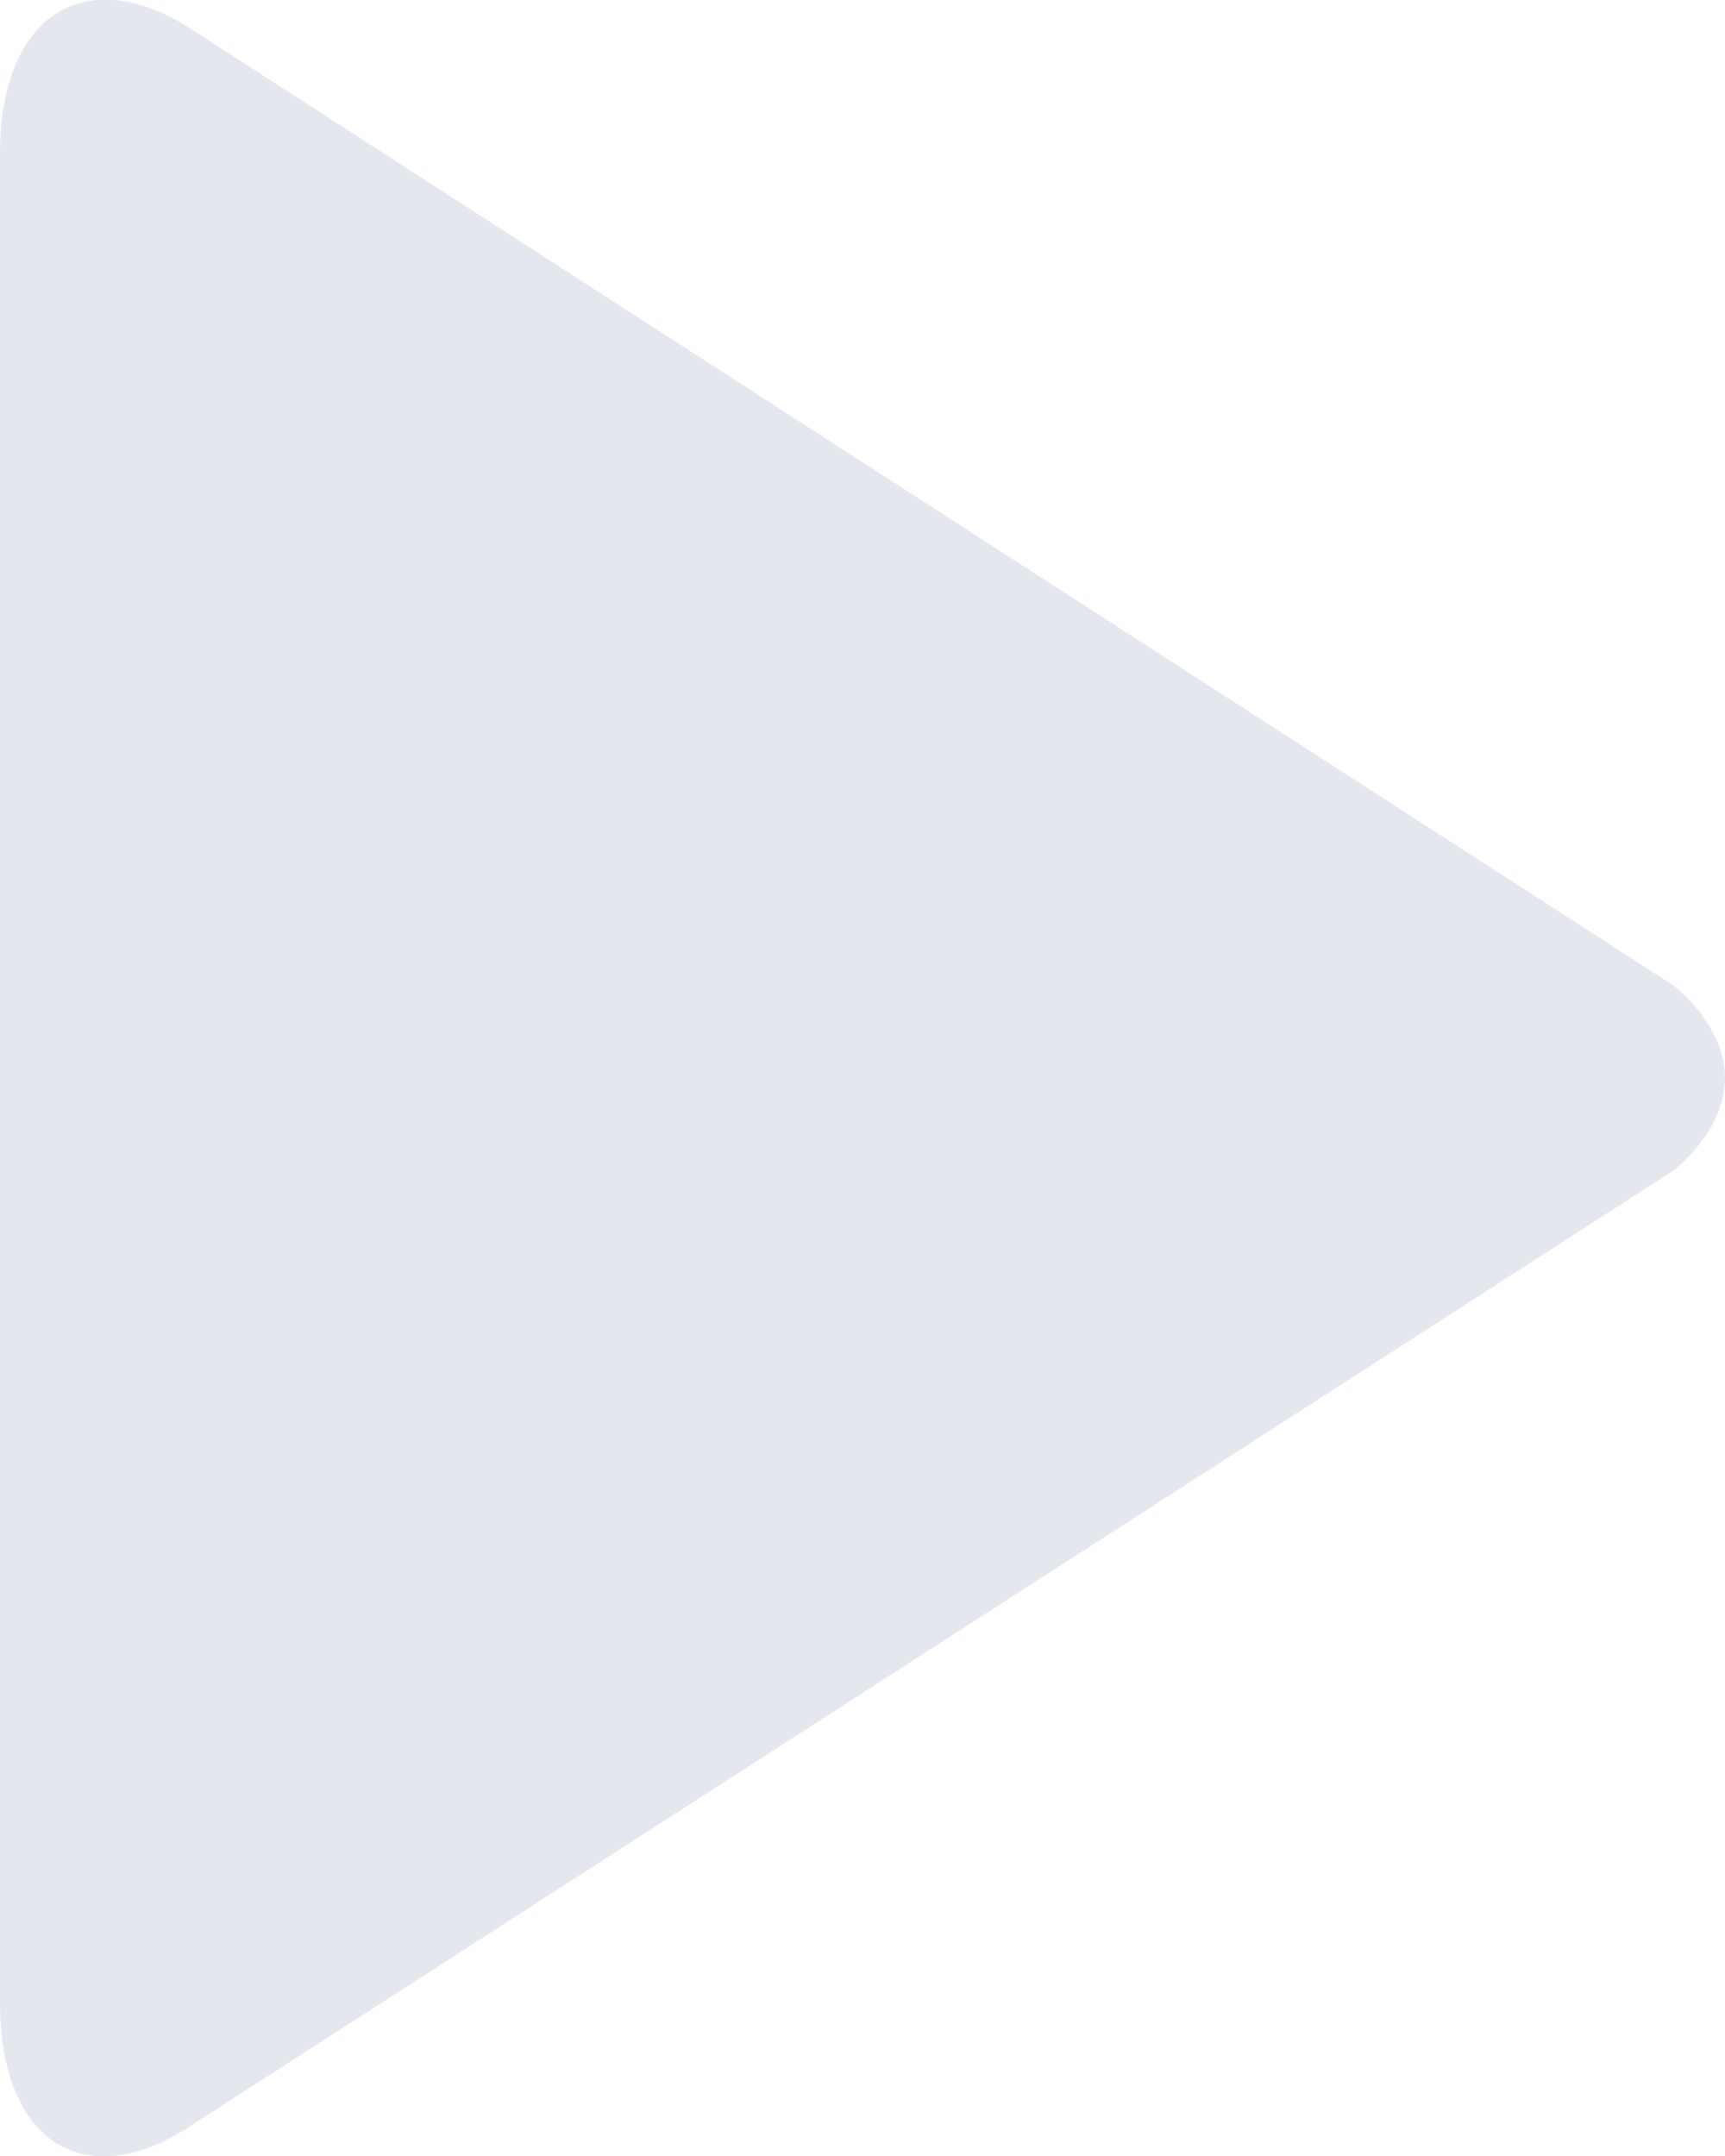 <svg xmlns="http://www.w3.org/2000/svg" xmlns:xlink="http://www.w3.org/1999/xlink" width="8" height="10" viewBox="0 0 8 10"><defs><path id="lovoa" d="M1050.76 535.57l-6.85-4.42c-.5-.34-.91-.09-.91.56v8.58c0 .65.4.9.9.56l6.86-4.42s.24-.18.24-.43-.24-.43-.24-.43z"/></defs><g><g transform="translate(-1043 -531)"><use fill="#e4e8ee" xlink:href="#lovoa"/></g></g></svg>